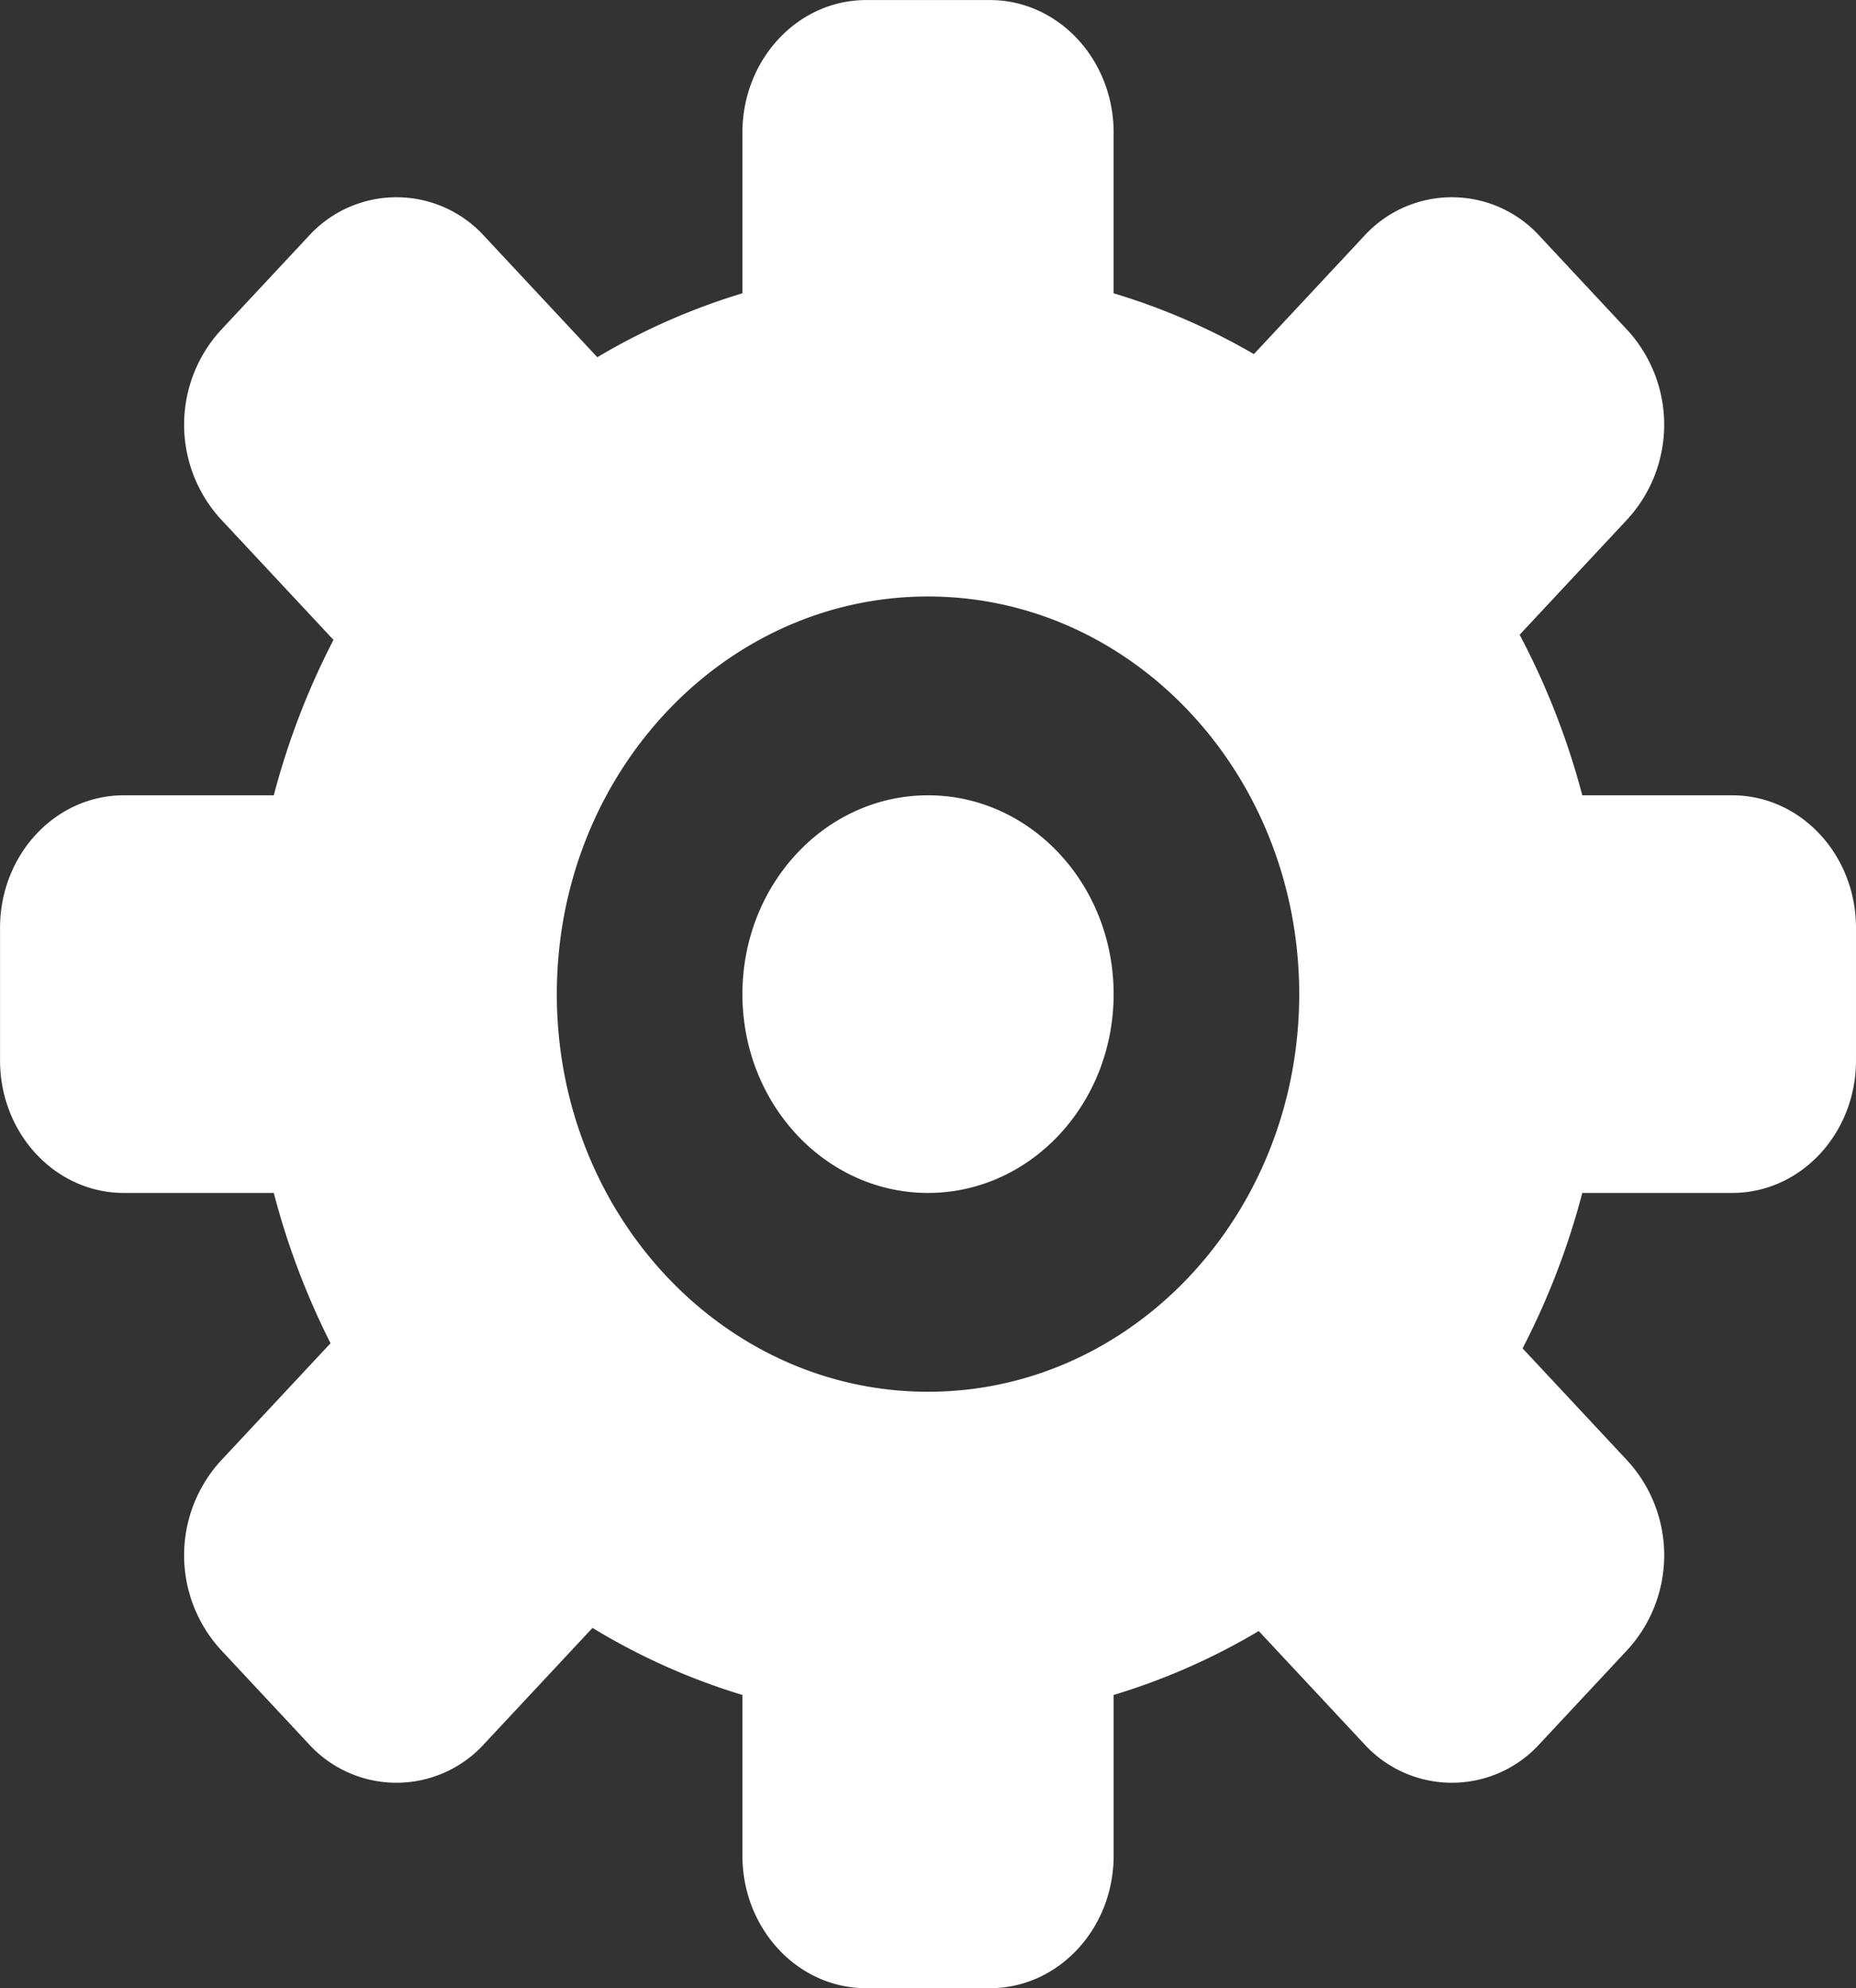 <svg xmlns="http://www.w3.org/2000/svg" width="387.344" height="414.82" viewBox="0 0 387.344 414.82">
  <rect x="0" y="0" width="387.344" height="414.82" fill="#333333" stroke="none"/>
  <defs>
    <style>
      .cls-1 {
        fill: #fff;
        fill-rule: evenodd;
      }
    </style>
  </defs>
  <path id="gear_2" data-name="gear 2" class="cls-1" d="M598.3,1529.51H567a157.074,157.074,0,0,1-12.456,32.43l21.951,23.51a29.208,29.208,0,0,1,0,39.31l-18.354,19.66a24.755,24.755,0,0,1-36.711,0l-21.952-23.51a135.811,135.811,0,0,1-30.282,13.34v33.53c0,15.27-11.56,27.65-25.823,27.65H417.547c-14.262,0-25.823-12.38-25.823-27.65v-33.53a135.948,135.948,0,0,1-31.287-13.99l-22.563,24.16a24.754,24.754,0,0,1-36.71,0l-18.356-19.66a29.208,29.208,0,0,1,0-39.31l22.958-24.58a157.47,157.47,0,0,1-11.846-31.36H262.613c-14.263,0-25.823-12.38-25.823-27.65v-27.65c0-15.28,11.56-27.66,25.823-27.66H293.92a157.515,157.515,0,0,1,12.457-32.43l-23.569-25.24a29.208,29.208,0,0,1,0-39.31l18.356-19.66a24.77,24.77,0,0,1,36.71,0l23.568,25.24a136.27,136.27,0,0,1,30.282-13.34v-33.52c0-15.28,11.561-27.66,25.823-27.66h25.822c14.263,0,25.823,12.38,25.823,27.66v33.52a136.4,136.4,0,0,1,29.276,12.69l22.958-24.59a24.771,24.771,0,0,1,36.711,0l18.354,19.66a29.208,29.208,0,0,1,0,39.31l-22.563,24.17A156.988,156.988,0,0,1,567,1446.55H598.3c14.263,0,25.823,12.38,25.823,27.66v27.65C624.127,1517.13,612.567,1529.51,598.3,1529.51ZM430.458,1405.07c42.785,0,77.467,37.15,77.467,82.96s-34.682,82.96-77.467,82.96-77.468-37.14-77.468-82.96S387.673,1405.07,430.458,1405.07Zm0,41.48c21.393,0,38.734,18.57,38.734,41.48s-17.341,41.48-38.734,41.48-38.734-18.57-38.734-41.48S409.066,1446.55,430.458,1446.55Z" transform="translate(-236.781 -1280.62)"/>
</svg>

